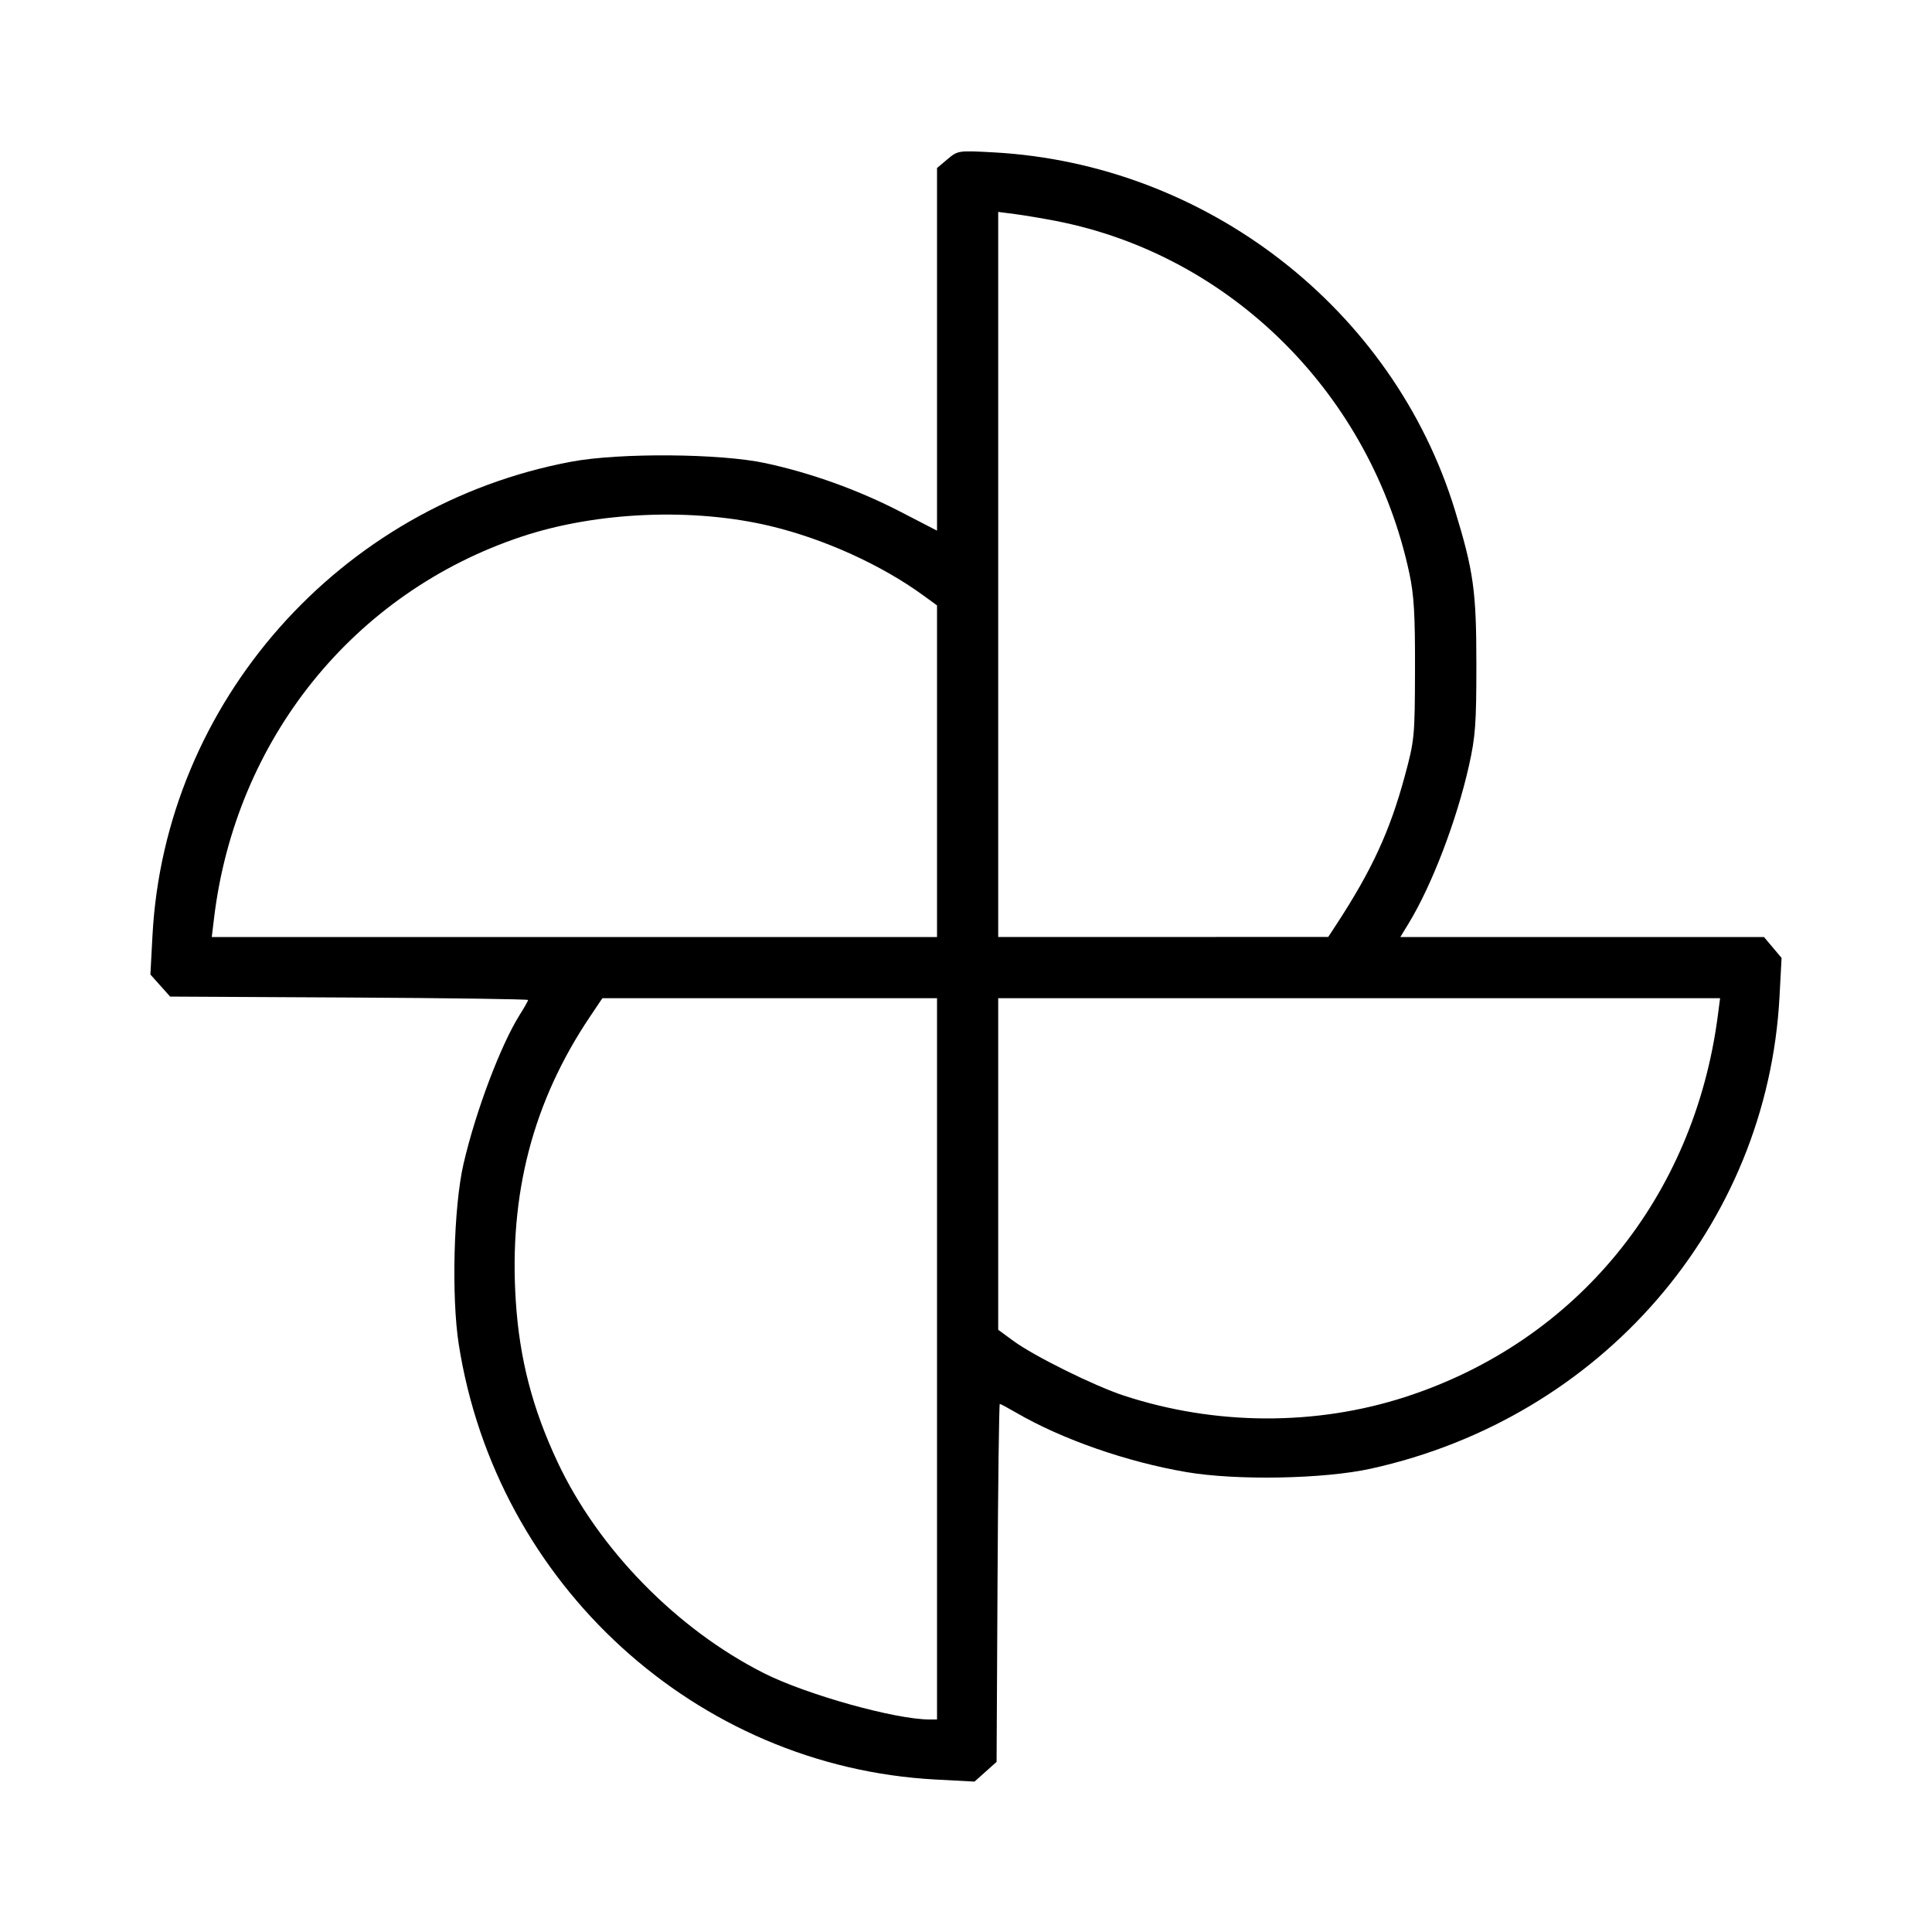 <svg fill="currentColor" viewBox="0 0 256 256" xmlns="http://www.w3.org/2000/svg"><path d="M125.544 21.098 L 124.160 22.263 124.160 46.288 L 124.160 70.314 119.360 67.832 C 113.739 64.926,107.454 62.663,101.396 61.363 C 95.425 60.081,82.095 59.982,75.733 61.171 C 44.976 66.922,21.844 93.085,20.203 123.977 L 19.929 129.128 21.236 130.591 L 22.543 132.053 46.258 132.177 C 59.301 132.245,69.973 132.393,69.973 132.505 C 69.973 132.618,69.486 133.482,68.891 134.425 C 66.349 138.452,63.019 147.277,61.414 154.240 C 60.111 159.890,59.799 171.818,60.788 178.133 C 65.768 209.937,92.260 234.112,123.977 235.797 L 129.128 236.071 130.591 234.764 L 132.053 233.457 132.177 209.742 C 132.245 196.699,132.381 186.027,132.478 186.027 C 132.576 186.027,133.576 186.561,134.701 187.215 C 140.738 190.721,149.310 193.710,157.191 195.057 C 163.856 196.196,175.420 195.981,181.662 194.603 C 212.183 187.866,234.180 162.448,235.796 132.051 L 236.068 126.929 234.903 125.545 L 233.737 124.160 209.645 124.160 L 185.552 124.160 186.657 122.347 C 189.733 117.301,193.019 108.710,194.638 101.480 C 195.500 97.632,195.627 95.920,195.627 88.107 C 195.627 78.327,195.264 75.703,192.792 67.627 C 184.621 40.921,159.857 21.716,131.624 20.188 C 126.967 19.936,126.916 19.944,125.544 21.098 M139.947 29.284 C 163.133 33.804,181.678 52.295,186.743 75.947 C 187.364 78.845,187.515 81.417,187.495 88.747 C 187.471 97.641,187.430 98.069,186.141 102.838 C 184.169 110.129,181.775 115.318,177.043 122.555 L 176.000 124.149 154.133 124.155 L 132.267 124.160 132.267 76.120 L 132.267 28.080 134.507 28.370 C 135.739 28.530,138.187 28.941,139.947 29.284 M102.156 69.723 C 109.266 71.437,116.801 74.861,122.347 78.898 L 124.160 80.219 124.160 102.189 L 124.160 124.160 76.111 124.160 L 28.062 124.160 28.356 121.707 C 31.199 97.962,46.867 78.512,69.120 71.104 C 79.075 67.789,91.906 67.253,102.156 69.723 M124.160 180.053 L 124.160 227.840 123.169 227.840 C 118.644 227.840,106.886 224.557,101.256 221.722 C 89.683 215.894,79.260 205.228,73.856 193.683 C 70.532 186.582,68.838 180.037,68.343 172.373 C 67.426 158.190,70.615 145.974,78.171 134.720 L 79.818 132.267 101.989 132.267 L 124.160 132.267 124.160 180.053 M227.630 134.507 C 224.499 158.683,208.906 177.739,186.233 185.098 C 174.331 188.960,161.016 188.897,148.907 184.921 C 144.989 183.634,137.042 179.701,134.293 177.689 L 132.267 176.205 132.267 154.236 L 132.267 132.267 180.093 132.267 L 227.920 132.267 227.630 134.507 " stroke="none" fill-rule="evenodd"></path></svg>